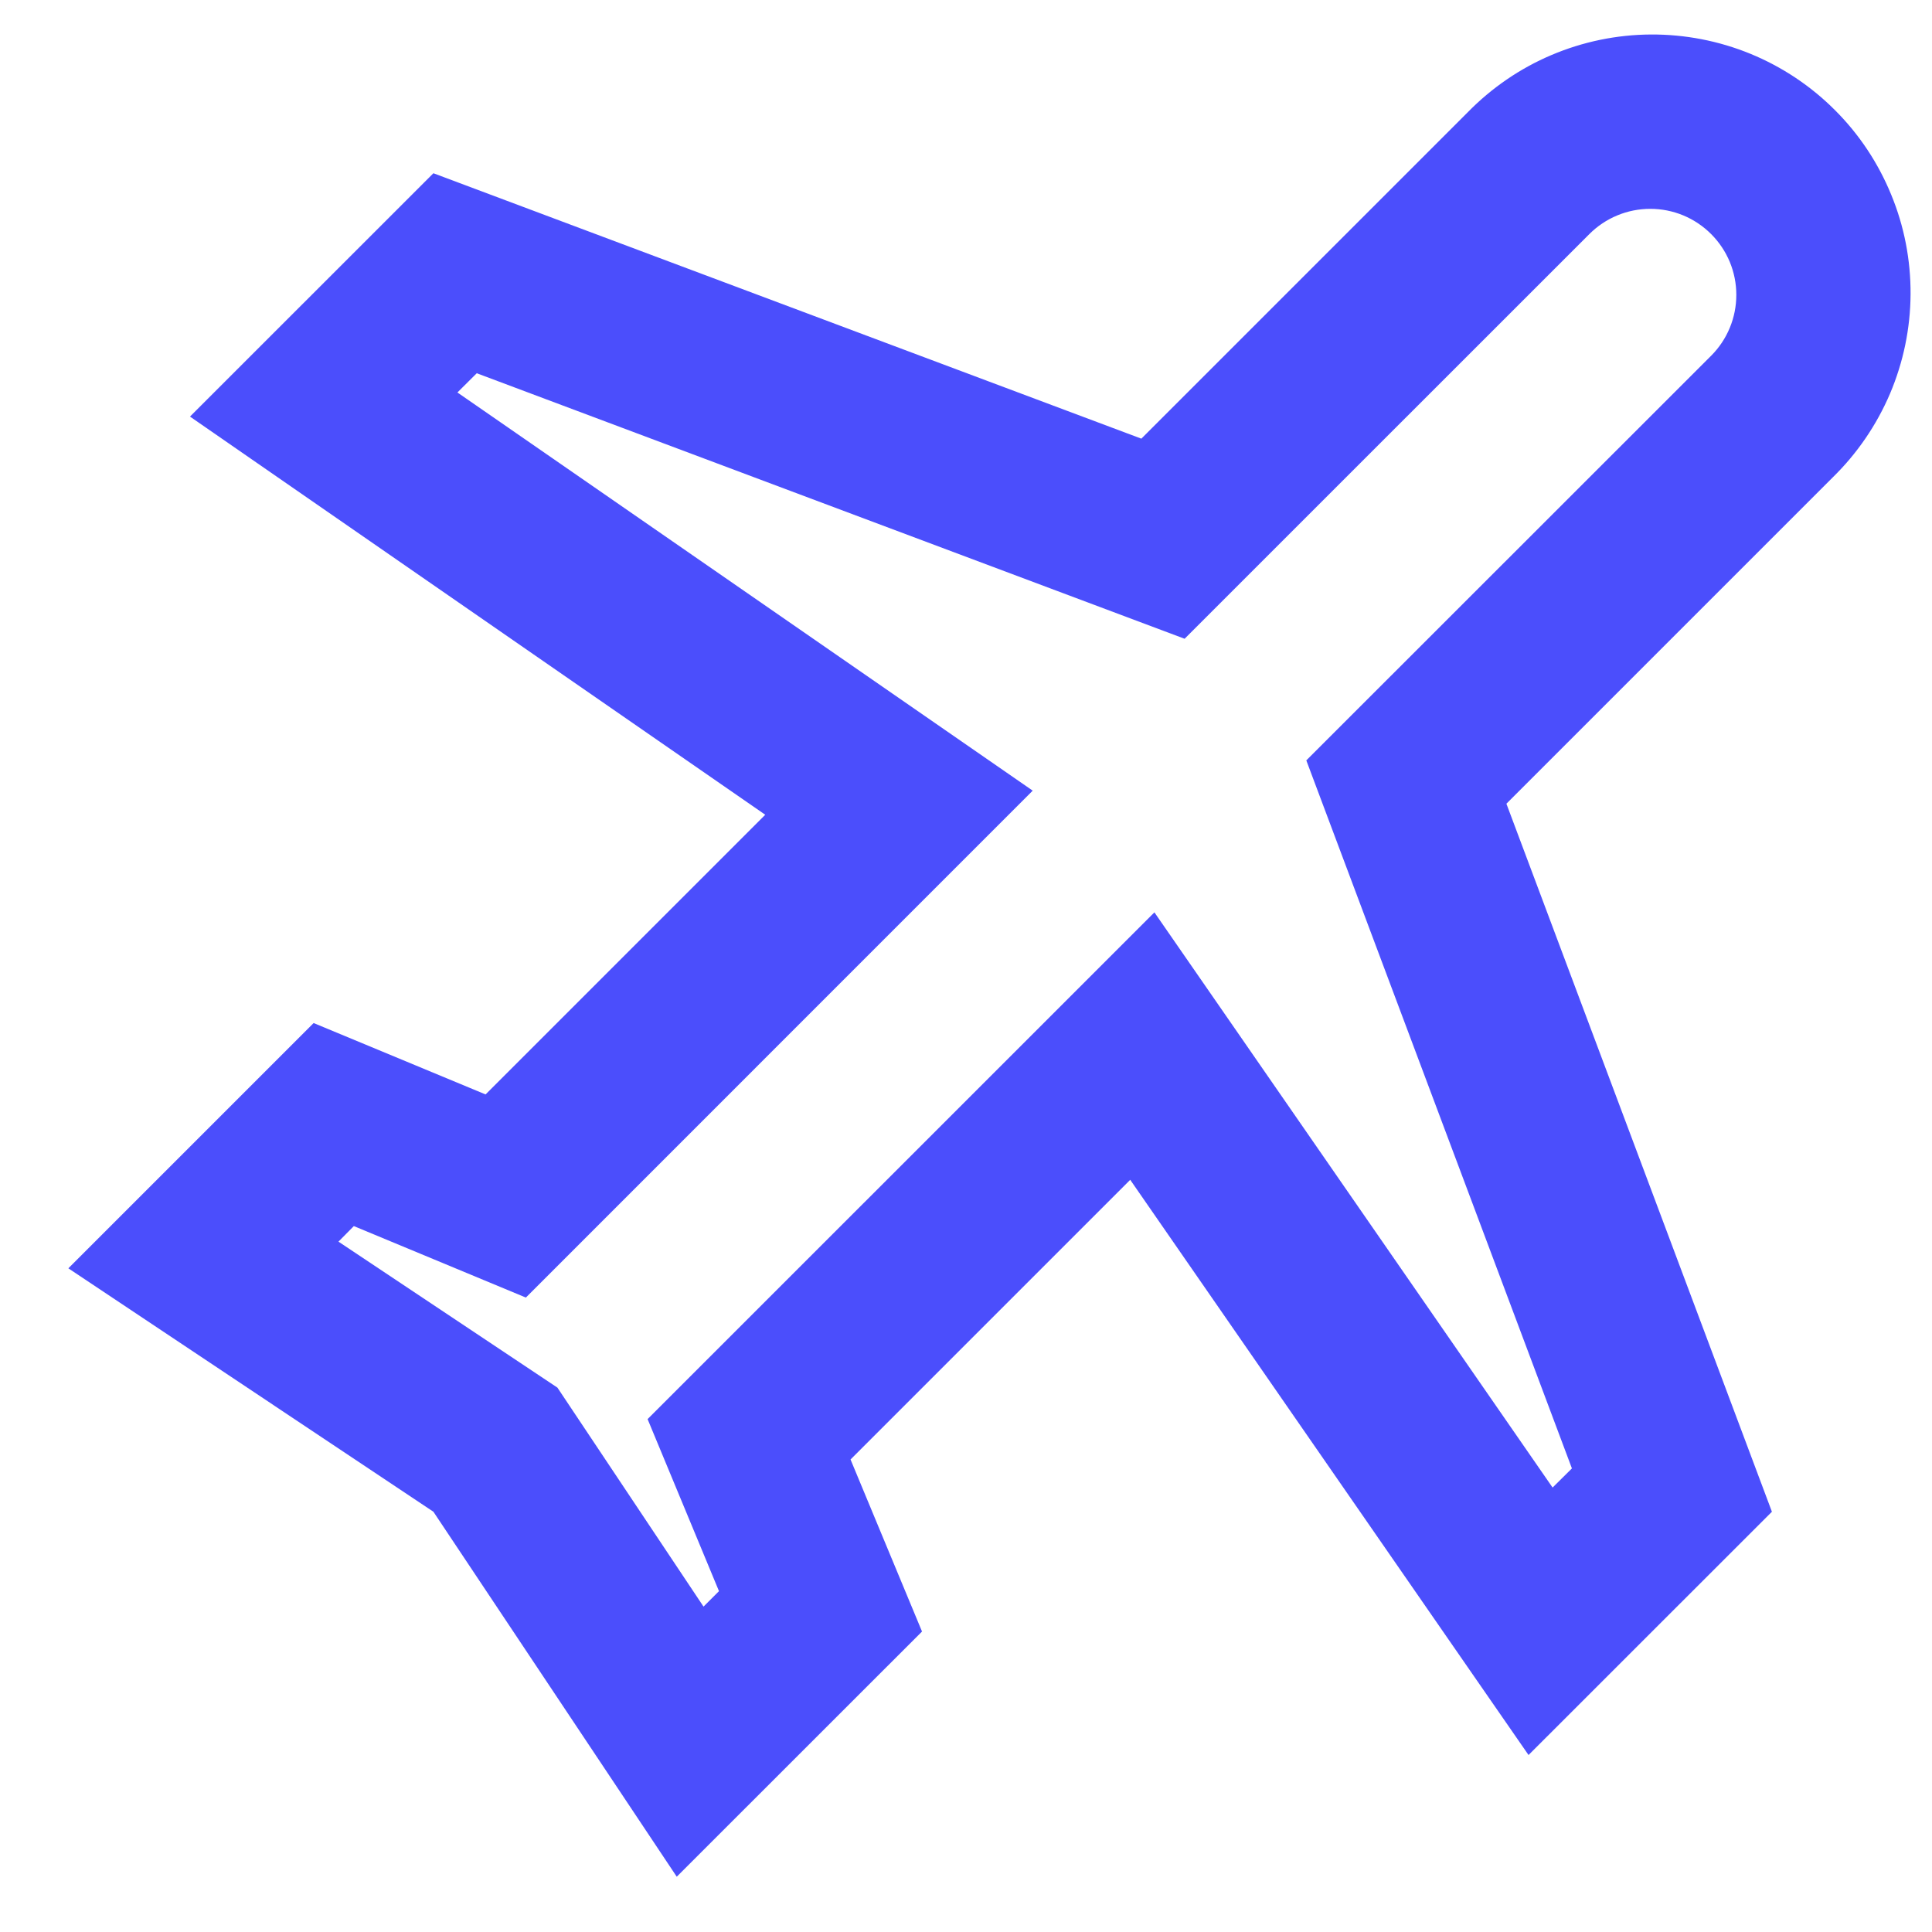 <svg width="21" height="21" viewBox="0 0 21 21" fill="none" xmlns="http://www.w3.org/2000/svg">
<path d="M11.225 8.594L5.716 14.104L3.846 13.327L3.679 13.496L6.059 15.083L7.647 17.463L7.815 17.295L7.039 15.425L12.548 9.917L16.876 16.169L17.086 15.961L14.199 8.265L18.599 3.867C18.686 3.78 18.755 3.677 18.802 3.563C18.849 3.45 18.873 3.328 18.873 3.205C18.873 3.082 18.849 2.961 18.802 2.847C18.755 2.734 18.686 2.631 18.599 2.544C18.512 2.457 18.409 2.388 18.296 2.341C18.182 2.294 18.061 2.27 17.938 2.27C17.815 2.27 17.693 2.294 17.58 2.341C17.466 2.388 17.363 2.457 17.276 2.544L12.876 6.943L5.182 4.057L4.972 4.266L11.225 8.594ZM16.615 19.077L12.285 12.824L9.245 15.864L10.022 17.734L7.356 20.399L4.711 16.432L0.743 13.786L3.409 11.12L5.278 11.896L8.318 8.856L2.065 4.528L4.711 1.883L12.406 4.768L15.953 1.221C16.213 0.955 16.522 0.743 16.864 0.598C17.206 0.453 17.573 0.377 17.944 0.375C18.315 0.373 18.683 0.444 19.027 0.585C19.37 0.726 19.683 0.934 19.945 1.197C20.208 1.459 20.415 1.771 20.556 2.115C20.698 2.458 20.769 2.826 20.767 3.198C20.765 3.569 20.689 3.936 20.544 4.278C20.398 4.62 20.187 4.929 19.921 5.189L16.374 8.736L19.26 16.432L16.614 19.077H16.615Z" fill="#4B4EFC"/>
</svg>
